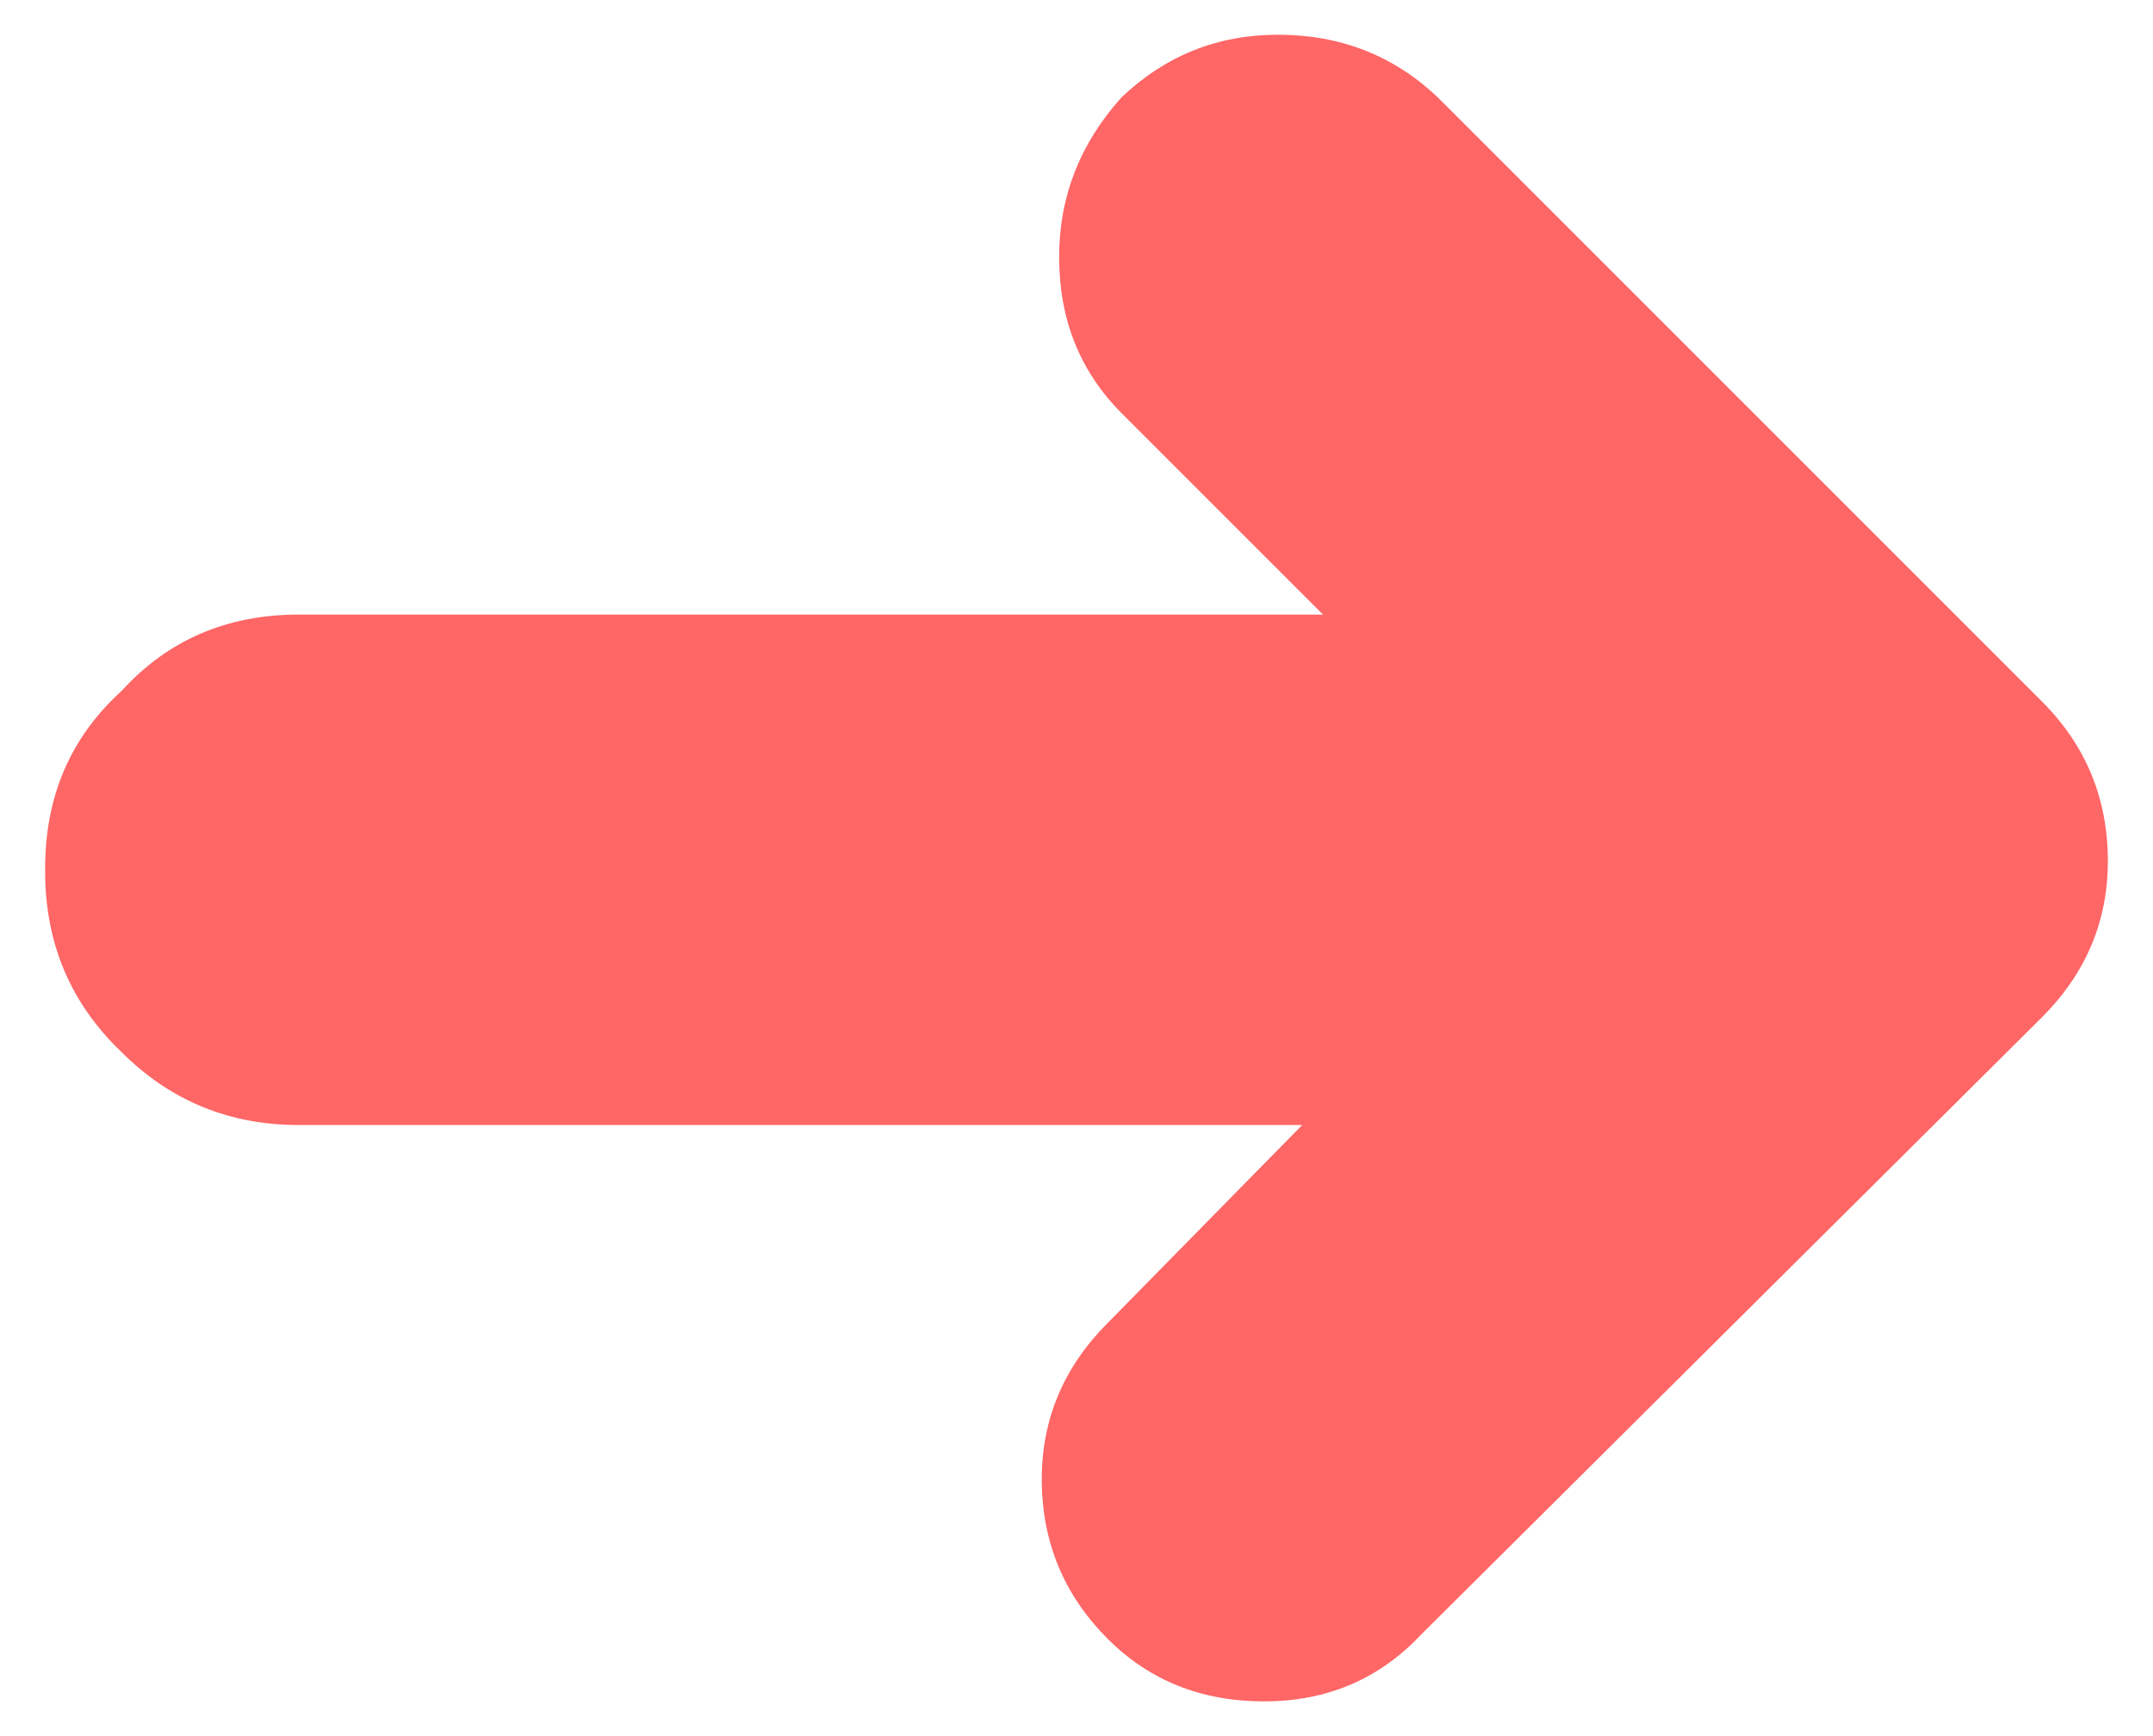 
<svg xmlns="http://www.w3.org/2000/svg" version="1.1" xmlns:xlink="http://www.w3.org/1999/xlink" preserveAspectRatio="none" x="0px" y="0px" width="31px" height="25px" viewBox="0 0 31 25">
<defs>
<g id="Layer0_0_FILL">
<path fill="#FF6666" stroke="none" d="
M 30.35 12.4
Q 30.35 11.05 29.4 10.1 29.35 10.05 29.3 10
L 20.7 1.4
Q 19.75 0.5 18.4 0.5 17.1 0.5 16.15 1.4 15.25 2.4 15.25 3.7 15.25 5.05 16.15 5.95
L 19.05 8.85 12.3 8.85 11.6 8.85 8.85 8.85 8.15 8.85 4.3 8.85
Q 2.75 8.85 1.75 9.95 0.65 10.95 0.65 12.5
L 0.65 12.55
Q 0.65 14.1 1.75 15.15 2.8 16.2 4.3 16.2
L 8.15 16.2 8.85 16.2 11.6 16.2 12.3 16.2 18.75 16.2 15.95 19.05
Q 15 20 15 21.3 15 22.65 15.95 23.6 16.85 24.5 18.2 24.5 19.55 24.5 20.45 23.55
L 29.4 14.65
Q 30.35 13.7 30.35 12.4 Z"/>
</g>
</defs>

<g transform="matrix( 1, 0, 0, 1, 0,0) ">
<use xlink:href="#Layer0_0_FILL"/>
</g>
</svg>
